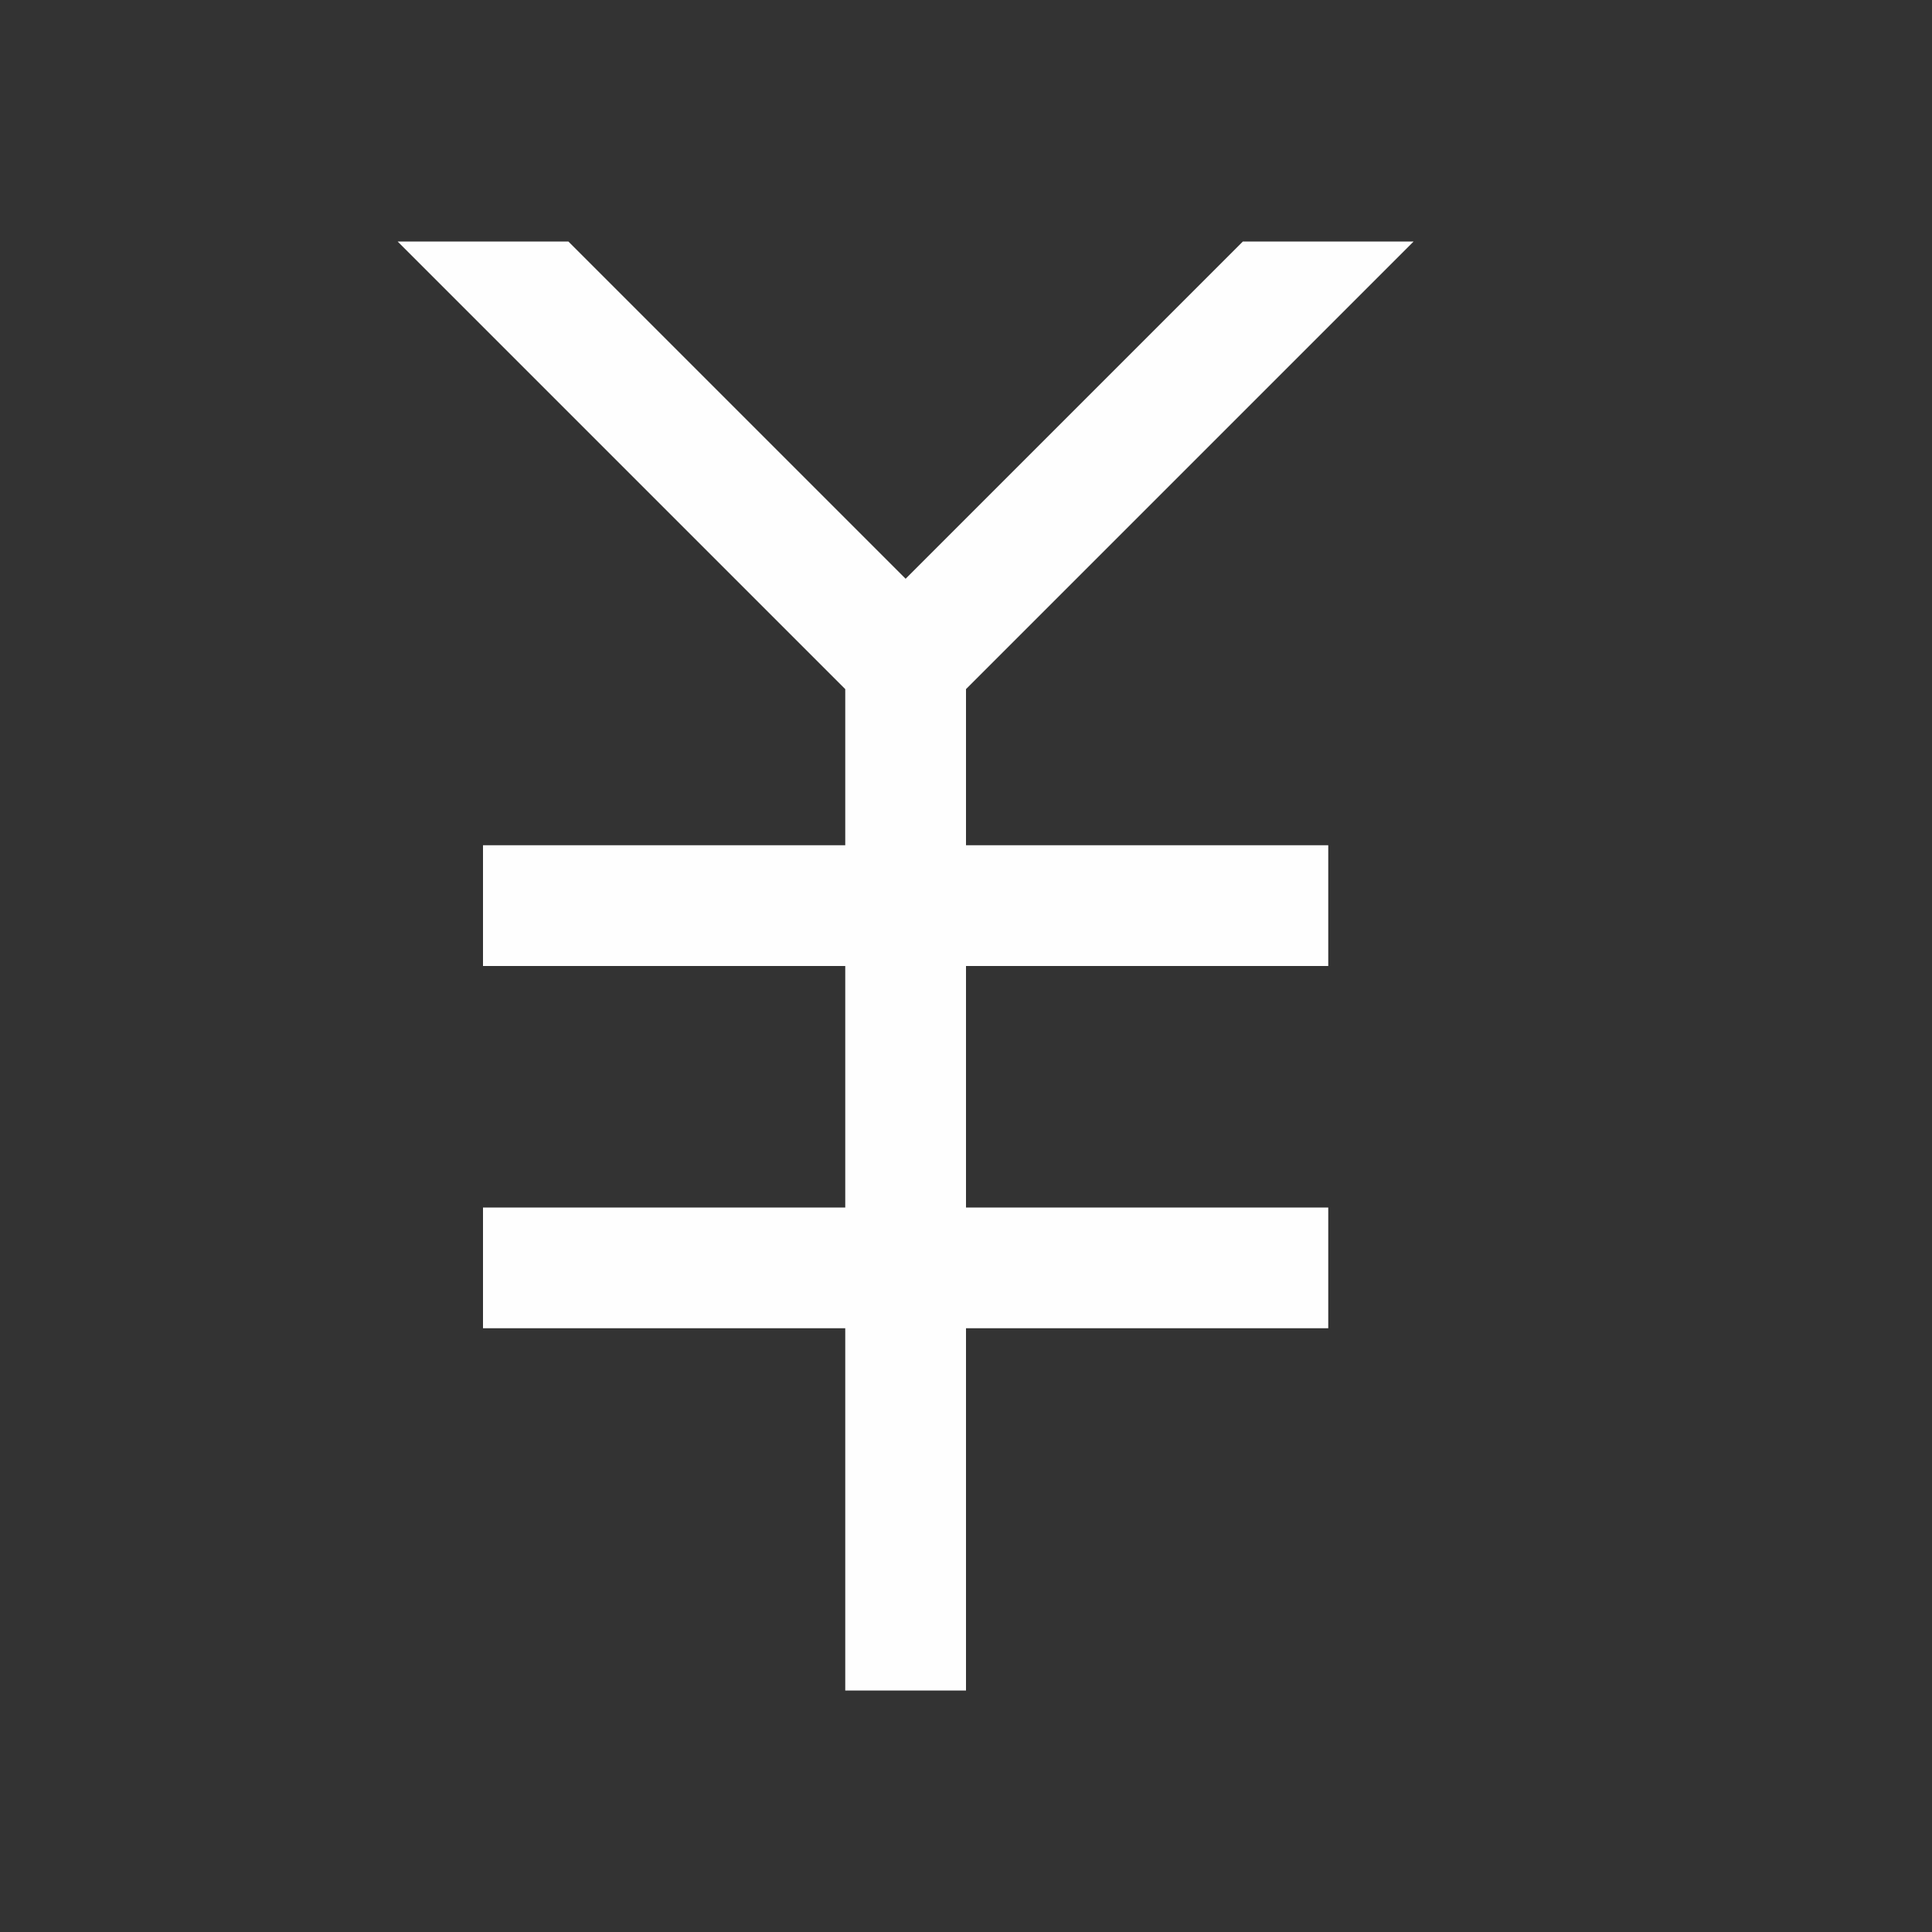 <svg height="16" width="16" xmlns="http://www.w3.org/2000/svg">
    <rect width="100%" height="100%" fill="#333333" stroke="none"/>
    <style type="text/css" id="current-color-scheme">
        .ColorScheme-Text {
            color:#fefefe;
        }
    </style>
    <path d="M3.293 2L7 5.707V7H4v1h3v2H4v1h3v3h1v-3h3v-1H8V8h3V7H8V5.707L11.707 2h-1.414L7.5 4.793 4.707 2z" class="ColorScheme-Text" fill="currentColor"/>
</svg>
